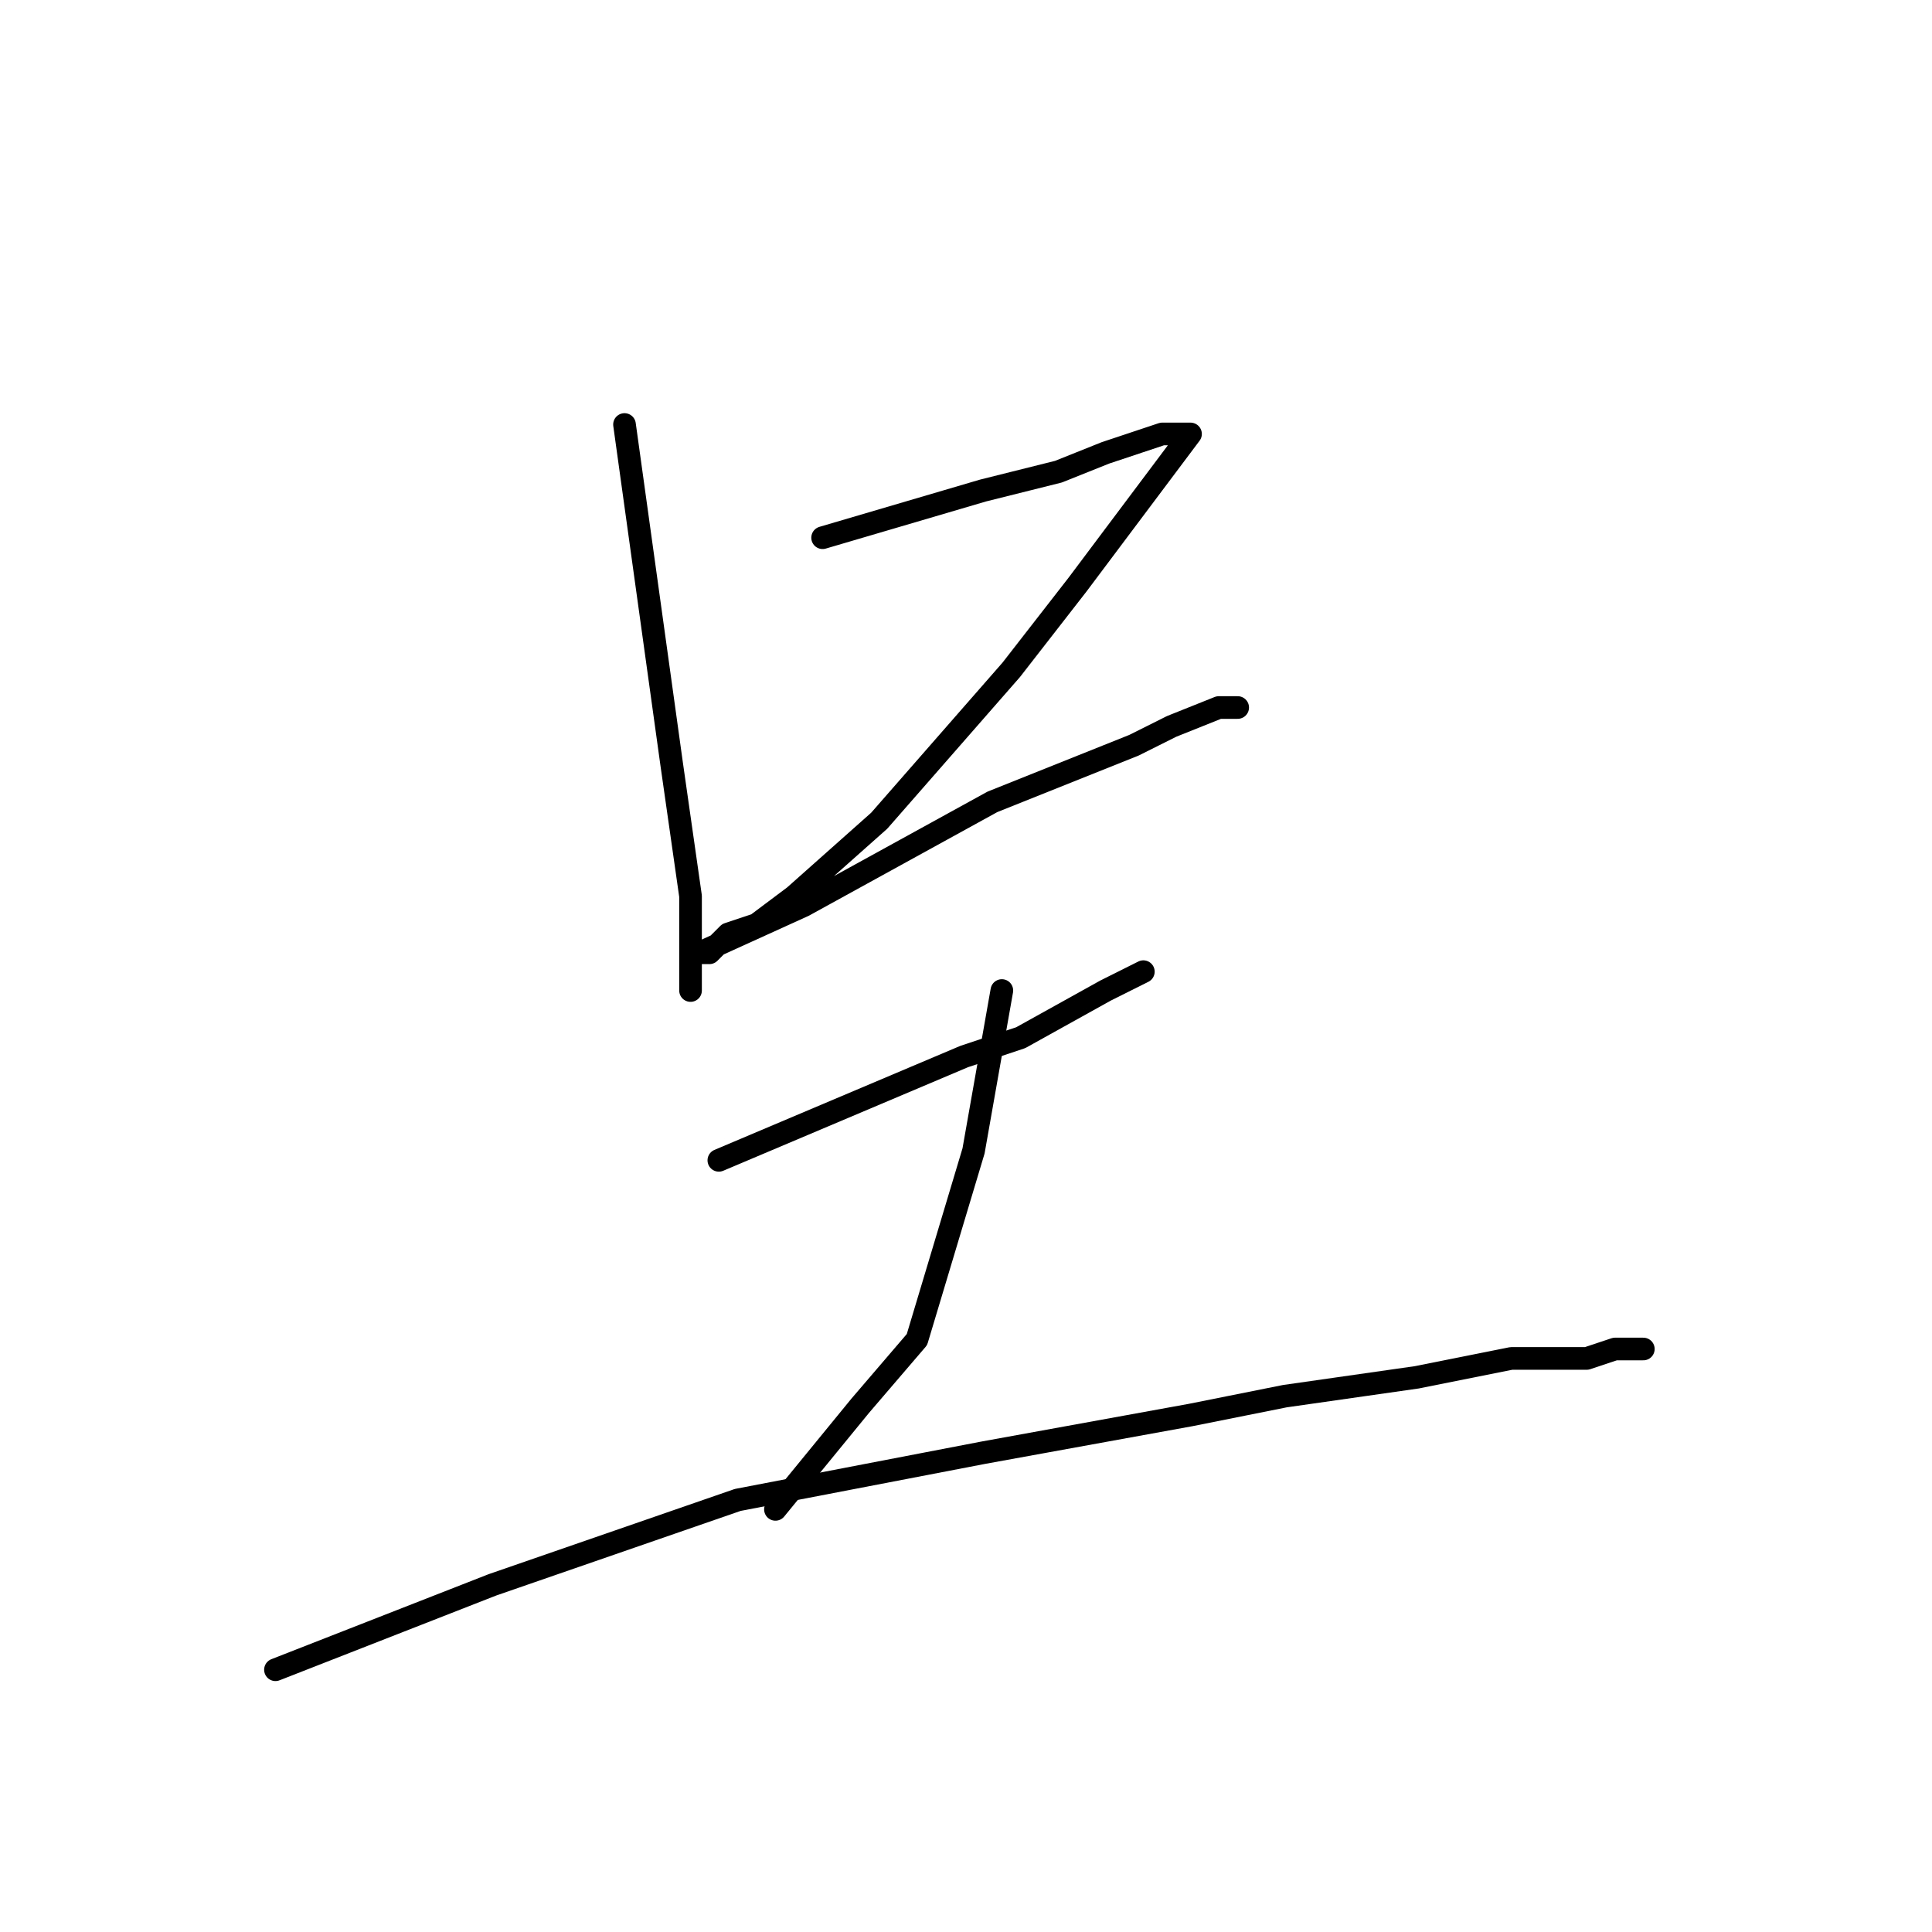 <?xml version="1.0" standalone="no"?>
    <svg width="256" height="256" xmlns="http://www.w3.org/2000/svg" version="1.1">
    <polyline stroke="black" stroke-width="3" stroke-linecap="round" fill="transparent" stroke-linejoin="round" points="82.75 56.25 89 101.25 91.5 118.75 91.5 128.75 91.5 130 91.5 131.25 91.5 131.25 " />
        <polyline stroke="black" stroke-width="3" stroke-linecap="round" fill="transparent" stroke-linejoin="round" points="109 71.25 130.25 65 140.25 62.5 146.5 60 154 57.5 155.25 57.5 156.5 57.5 157.75 57.5 142.75 77.5 134 88.75 116.5 108.75 105.25 118.75 100.25 122.5 96.5 123.75 95.25 125 94 126.25 92.75 126.25 106.5 120 131.5 106.25 150.25 98.75 155.25 96.25 161.5 93.75 164 93.75 164 93.75 " />
        <polyline stroke="black" stroke-width="3" stroke-linecap="round" fill="transparent" stroke-linejoin="round" points="95.25 153.75 127.75 140 135.25 137.5 146.5 131.25 151.5 128.75 151.5 128.75 " />
        <polyline stroke="black" stroke-width="3" stroke-linecap="round" fill="transparent" stroke-linejoin="round" points="132.75 131.25 129 152.5 121.5 177.5 114 186.25 102.75 200 102.75 200 " />
        <polyline stroke="black" stroke-width="3" stroke-linecap="round" fill="transparent" stroke-linejoin="round" points="36.5 221.25 65.25 210 97.75 198.75 130.25 192.5 157.75 187.5 170.25 185 187.75 182.5 200.25 180 210.25 180 214 178.75 216.5 178.75 217.75 178.75 217.75 178.75 " />
        </svg>